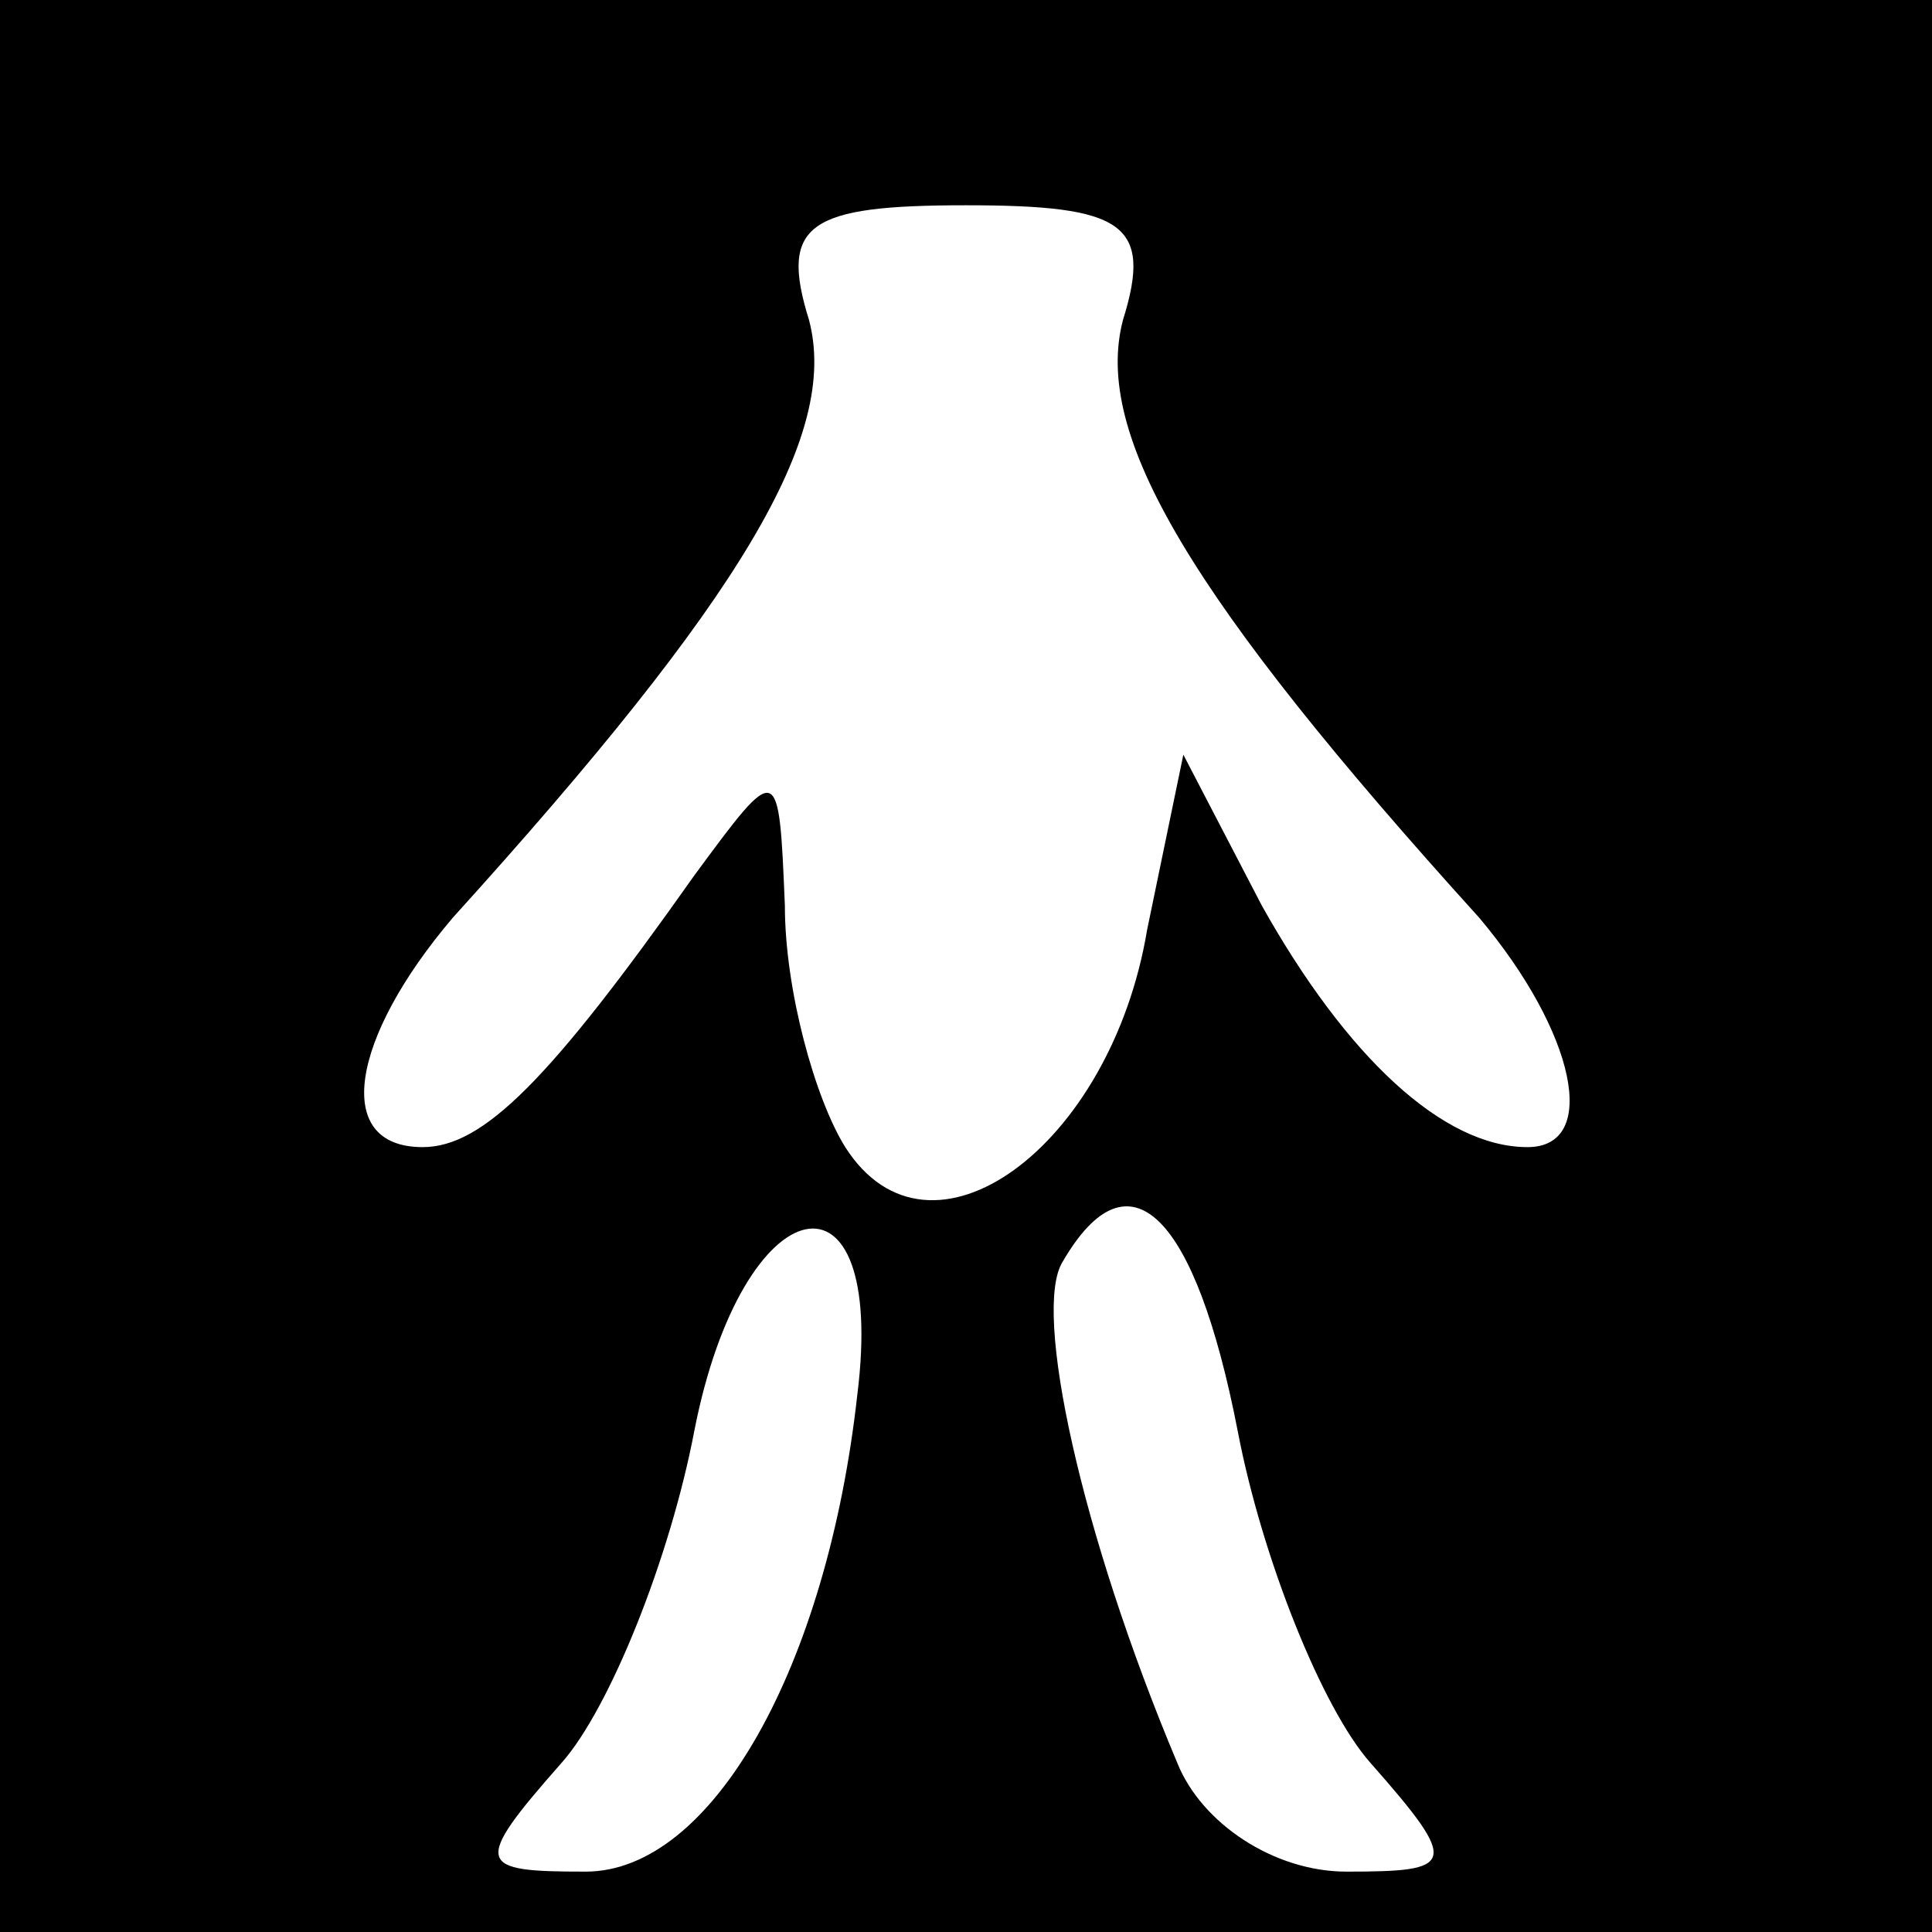 <?xml version="1.0" standalone="no"?>
<!DOCTYPE svg PUBLIC "-//W3C//DTD SVG 20010904//EN"
 "http://www.w3.org/TR/2001/REC-SVG-20010904/DTD/svg10.dtd">
<svg version="1.0" xmlns="http://www.w3.org/2000/svg"
 width="32pt" height="32pt" viewBox="0 0 32 32"
 preserveAspectRatio="xMidYMid meet">
<rect x="0" y="0" width="32" height="32" fill="#808080" stroke="none"/>
<g transform="translate(0,32) scale(0.1,-0.1)"
fill="#000000" stroke="none">
<path fill="#000000" stroke="none" d="M0 160 l0 -160 160 0 160 0 0 160 0
160 -160 0 -160 0 0 -160z"/>
<path fill="#ffffff" stroke="none" d="M186 267 c-5 -19 11 -46 59 -99 16 -19
20 -38 8 -38 -14 0 -30 15 -44 40 l-13 25 -6 -29 c-6 -36 -36 -58 -50 -36 -5
8 -10 26 -10 40 -1 24 -1 24 -15 5 -24 -34 -35 -45 -45 -45 -15 0 -12 18 5 38
48 53 64 80 59 99 -5 16 0 19 26 19 26 0 31 -3 26 -19z"/>
<path fill="#ffffff" stroke="none" d="M142 89 c-5 -45 -24 -79 -45 -79 -18 0
-19 1 -4 18 8 9 18 34 22 55 8 41 32 46 27 6z"/>
<path fill="#ffffff" stroke="none" d="M205 83 c4 -21 14 -46 22 -55 15 -17
14 -18 -4 -18 -12 0 -24 8 -28 18 -16 38 -24 75 -19 83 11 19 22 8 29 -28z"/>
</g>
</svg>
